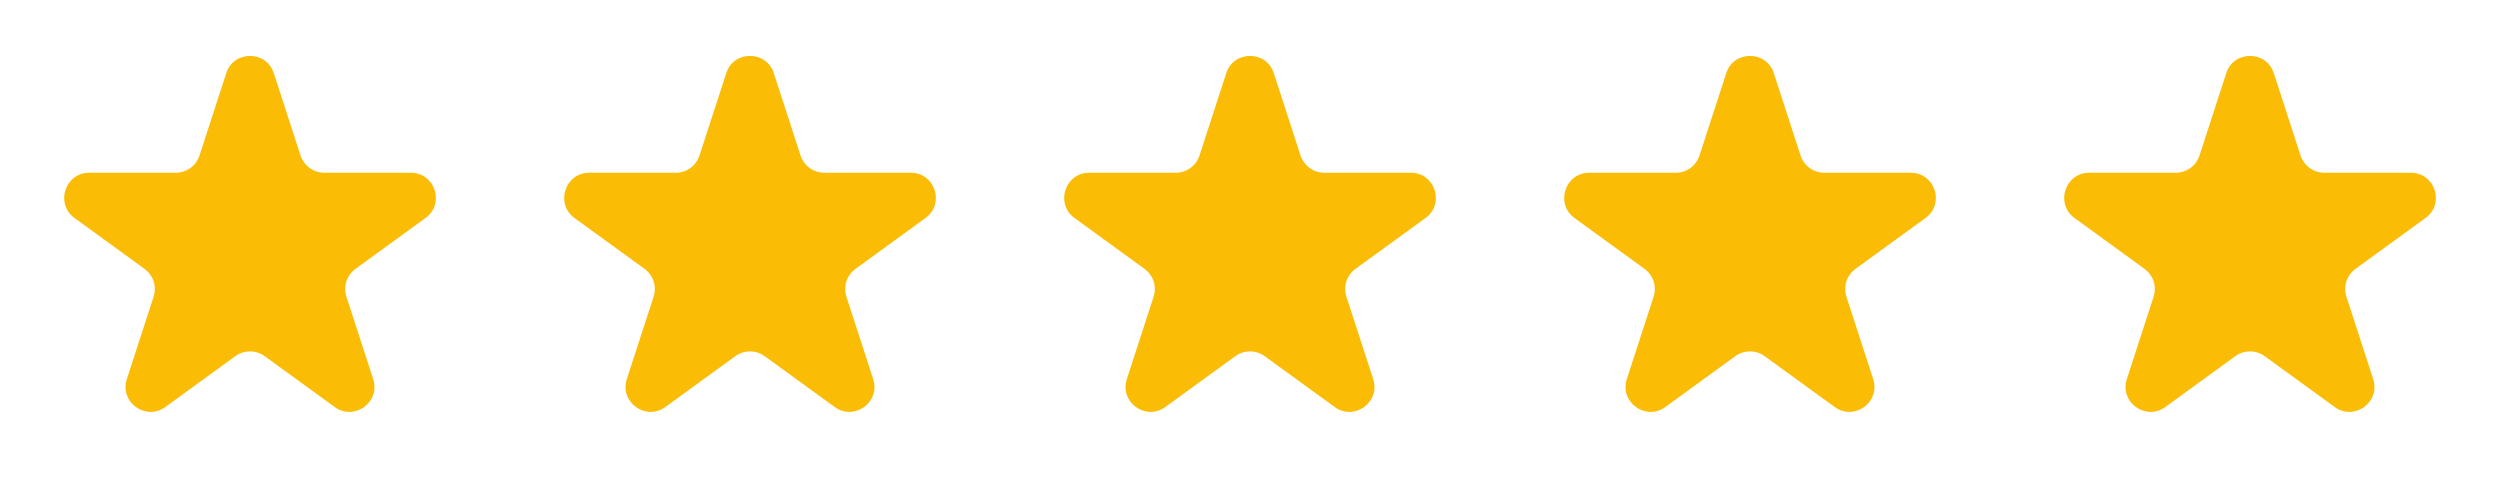 <svg width="120" height="24" viewBox="0 0 120 24" fill="none" xmlns="http://www.w3.org/2000/svg">
<path d="M10.859 3.512C11.219 2.407 12.783 2.407 13.142 3.512L14.426 7.463C14.504 7.703 14.656 7.913 14.861 8.062C15.066 8.21 15.312 8.291 15.566 8.291H19.72C20.883 8.291 21.365 9.779 20.426 10.463L17.066 12.904C16.86 13.052 16.708 13.262 16.629 13.503C16.551 13.744 16.551 14.004 16.629 14.245L17.913 18.196C18.273 19.301 17.007 20.221 16.065 19.537L12.705 17.096C12.5 16.948 12.253 16.867 12 16.867C11.746 16.867 11.5 16.948 11.295 17.096L7.935 19.537C6.994 20.221 5.729 19.301 6.088 18.196L7.372 14.245C7.45 14.004 7.45 13.744 7.372 13.503C7.293 13.262 7.14 13.052 6.935 12.904L3.576 10.464C2.637 9.78 3.12 8.292 4.282 8.292H8.435C8.688 8.292 8.935 8.212 9.14 8.063C9.345 7.915 9.498 7.705 9.576 7.464L10.86 3.514L10.859 3.512Z" fill="#FBBC05"/>
<path d="M34.859 3.512C35.219 2.407 36.783 2.407 37.142 3.512L38.426 7.463C38.504 7.703 38.657 7.913 38.861 8.062C39.066 8.21 39.312 8.291 39.566 8.291H43.72C44.883 8.291 45.365 9.779 44.426 10.463L41.066 12.904C40.86 13.052 40.708 13.262 40.629 13.503C40.551 13.744 40.551 14.004 40.629 14.245L41.913 18.196C42.273 19.301 41.007 20.221 40.065 19.537L36.705 17.096C36.5 16.948 36.253 16.867 36 16.867C35.746 16.867 35.5 16.948 35.295 17.096L31.935 19.537C30.994 20.221 29.729 19.301 30.088 18.196L31.372 14.245C31.45 14.004 31.45 13.744 31.372 13.503C31.293 13.262 31.14 13.052 30.935 12.904L27.576 10.464C26.637 9.78 27.12 8.292 28.282 8.292H32.435C32.688 8.292 32.935 8.212 33.14 8.063C33.345 7.915 33.498 7.705 33.576 7.464L34.86 3.514L34.859 3.512Z" fill="#FBBC05"/>
<path d="M58.859 3.512C59.219 2.407 60.783 2.407 61.142 3.512L62.426 7.463C62.504 7.703 62.657 7.913 62.861 8.062C63.066 8.21 63.312 8.291 63.566 8.291H67.72C68.883 8.291 69.365 9.779 68.426 10.463L65.066 12.904C64.86 13.052 64.708 13.262 64.629 13.503C64.551 13.744 64.551 14.004 64.629 14.245L65.913 18.196C66.273 19.301 65.007 20.221 64.065 19.537L60.705 17.096C60.5 16.948 60.253 16.867 60 16.867C59.746 16.867 59.5 16.948 59.295 17.096L55.935 19.537C54.994 20.221 53.729 19.301 54.088 18.196L55.372 14.245C55.45 14.004 55.45 13.744 55.372 13.503C55.293 13.262 55.14 13.052 54.935 12.904L51.576 10.464C50.637 9.78 51.12 8.292 52.282 8.292H56.435C56.688 8.292 56.935 8.212 57.14 8.063C57.345 7.915 57.498 7.705 57.576 7.464L58.86 3.514L58.859 3.512Z" fill="#FBBC05"/>
<path d="M82.859 3.512C83.219 2.407 84.783 2.407 85.142 3.512L86.426 7.463C86.504 7.703 86.656 7.913 86.861 8.062C87.066 8.21 87.312 8.291 87.566 8.291H91.72C92.883 8.291 93.365 9.779 92.426 10.463L89.066 12.904C88.86 13.052 88.708 13.262 88.629 13.503C88.551 13.744 88.551 14.004 88.629 14.245L89.913 18.196C90.273 19.301 89.007 20.221 88.065 19.537L84.705 17.096C84.5 16.948 84.253 16.867 84 16.867C83.746 16.867 83.5 16.948 83.295 17.096L79.935 19.537C78.994 20.221 77.729 19.301 78.088 18.196L79.372 14.245C79.45 14.004 79.45 13.744 79.372 13.503C79.293 13.262 79.14 13.052 78.935 12.904L75.576 10.464C74.637 9.78 75.12 8.292 76.282 8.292H80.435C80.688 8.292 80.935 8.212 81.14 8.063C81.345 7.915 81.498 7.705 81.576 7.464L82.86 3.514L82.859 3.512Z" fill="#FBBC05"/>
<path d="M106.859 3.512C107.219 2.407 108.783 2.407 109.142 3.512L110.426 7.463C110.504 7.703 110.656 7.913 110.861 8.062C111.066 8.21 111.313 8.291 111.566 8.291H115.72C116.883 8.291 117.365 9.779 116.426 10.463L113.066 12.904C112.86 13.052 112.708 13.262 112.629 13.503C112.551 13.744 112.551 14.004 112.629 14.245L113.913 18.196C114.273 19.301 113.007 20.221 112.065 19.537L108.705 17.096C108.5 16.948 108.253 16.867 108 16.867C107.746 16.867 107.5 16.948 107.295 17.096L103.935 19.537C102.994 20.221 101.729 19.301 102.088 18.196L103.372 14.245C103.45 14.004 103.45 13.744 103.372 13.503C103.293 13.262 103.14 13.052 102.935 12.904L99.576 10.464C98.637 9.78 99.12 8.292 100.282 8.292H104.435C104.688 8.292 104.935 8.212 105.14 8.063C105.345 7.915 105.498 7.705 105.576 7.464L106.86 3.514L106.859 3.512Z" fill="#FBBC05"/>
</svg>
